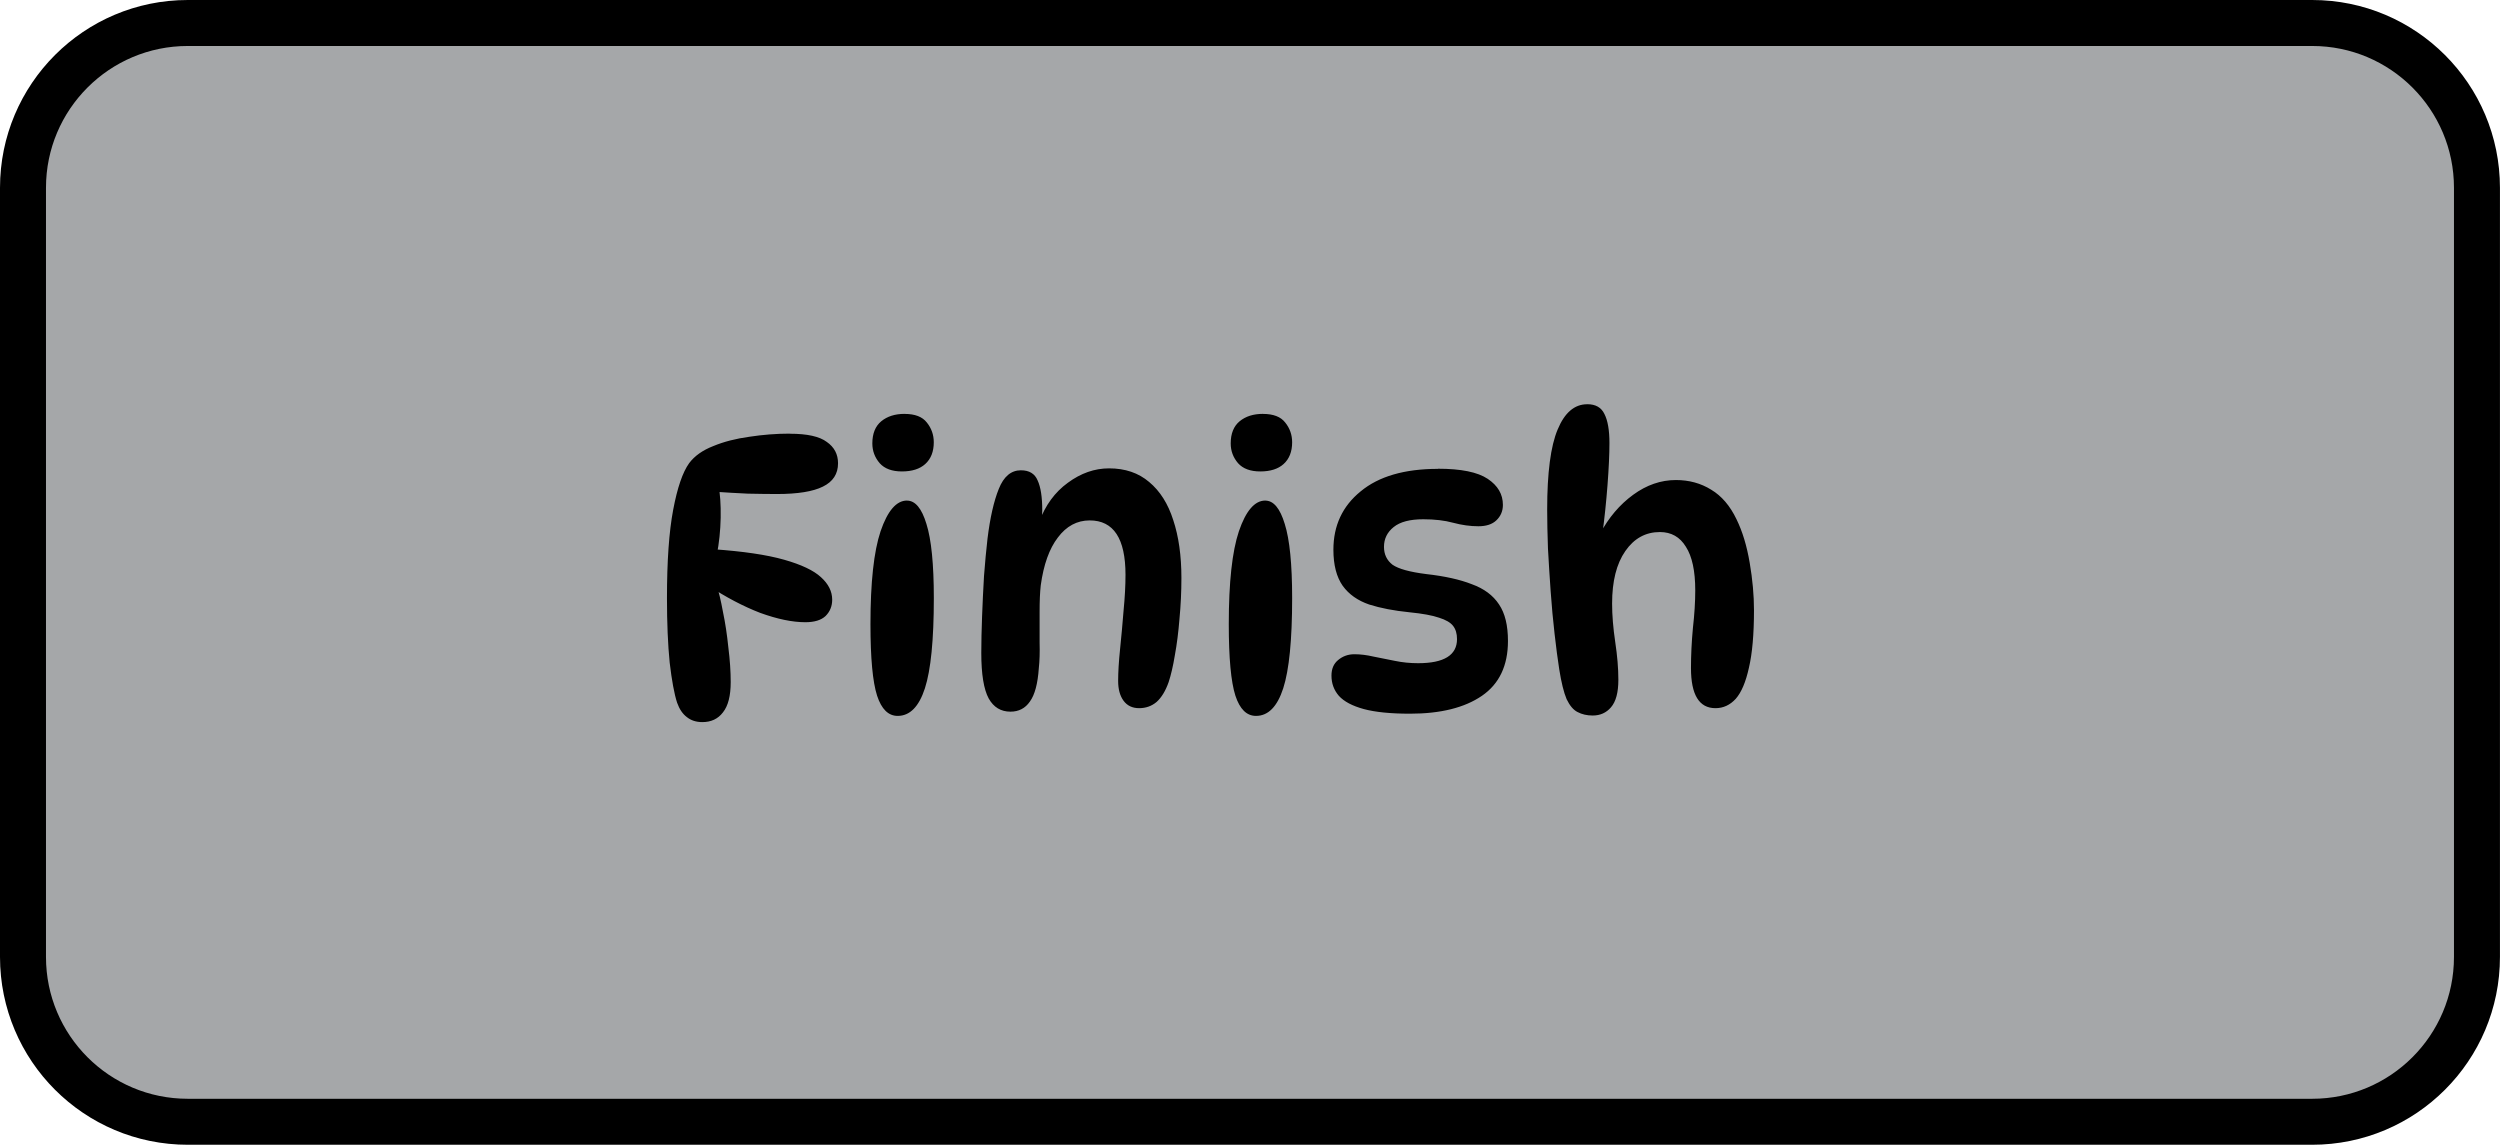 <svg version="1.1" xmlns="http://www.w3.org/2000/svg" xmlns:xlink="http://www.w3.org/1999/xlink" width="54.365" height="24.895" viewBox="0,0,54.365,24.895"><g transform="translate(-206,-164.5)"><g data-paper-data="{&quot;isPaintingLayer&quot;:true}" fill-rule="nonzero" stroke-width="1" stroke-linecap="butt" stroke-linejoin="miter" stroke-miterlimit="10" stroke-dasharray="" stroke-dashoffset="0" style="mix-blend-mode: normal"><path d="M210.084,165h46.196c1.98,0 3.584,1.605 3.584,3.584v16.726c0,1.98 -1.605,3.584 -3.584,3.584h-46.196c-1.98,0 -3.584,-1.605 -3.584,-3.584v-16.726c0,-1.98 1.605,-3.584 3.584,-3.584z" fill="#a5a7a9" stroke="#000000"/><path d="M223.176,173.932c0.378,0 0.645,0.059 0.803,0.178c0.163,0.113 0.245,0.268 0.245,0.465c0,0.231 -0.11,0.4 -0.33,0.507c-0.214,0.107 -0.547,0.161 -0.997,0.161c-0.186,0 -0.397,-0.003 -0.634,-0.008c-0.237,-0.011 -0.479,-0.025 -0.727,-0.042l0.085,-0.161c0.039,0.197 0.056,0.44 0.051,0.727c-0.006,0.282 -0.034,0.552 -0.085,0.811l-0.085,-0.127c0.654,0.045 1.169,0.121 1.547,0.228c0.378,0.107 0.645,0.234 0.803,0.38c0.163,0.147 0.245,0.31 0.245,0.49c0,0.141 -0.048,0.259 -0.144,0.355c-0.096,0.09 -0.242,0.135 -0.44,0.135c-0.282,0 -0.609,-0.068 -0.981,-0.203c-0.366,-0.141 -0.747,-0.341 -1.141,-0.6l0.186,-0.017c0.051,0.147 0.099,0.344 0.144,0.592c0.051,0.242 0.09,0.502 0.118,0.778c0.034,0.27 0.051,0.521 0.051,0.752c0,0.299 -0.056,0.518 -0.169,0.659c-0.107,0.141 -0.256,0.211 -0.448,0.211c-0.135,0 -0.248,-0.037 -0.338,-0.11c-0.09,-0.068 -0.161,-0.172 -0.211,-0.313c-0.062,-0.192 -0.115,-0.482 -0.161,-0.871c-0.039,-0.389 -0.059,-0.857 -0.059,-1.403c0,-0.806 0.045,-1.445 0.135,-1.919c0.09,-0.479 0.206,-0.817 0.347,-1.014c0.118,-0.158 0.293,-0.282 0.524,-0.372c0.231,-0.096 0.493,-0.163 0.786,-0.203c0.293,-0.045 0.586,-0.068 0.879,-0.068zM225.672,173.501c0.225,0 0.386,0.062 0.482,0.186c0.101,0.124 0.152,0.268 0.152,0.431c0,0.203 -0.062,0.361 -0.186,0.473c-0.118,0.107 -0.287,0.161 -0.507,0.161c-0.214,0 -0.375,-0.059 -0.482,-0.178c-0.107,-0.124 -0.161,-0.268 -0.161,-0.431c0,-0.214 0.065,-0.375 0.194,-0.482c0.13,-0.107 0.299,-0.161 0.507,-0.161zM225.723,175.386c0.18,0 0.321,0.169 0.423,0.507c0.107,0.338 0.161,0.876 0.161,1.614c0,0.907 -0.065,1.561 -0.194,1.961c-0.13,0.4 -0.327,0.6 -0.592,0.6c-0.203,0 -0.352,-0.147 -0.448,-0.44c-0.096,-0.299 -0.144,-0.817 -0.144,-1.555c0,-0.907 0.073,-1.581 0.22,-2.02c0.152,-0.445 0.344,-0.668 0.575,-0.668zM228.201,174.727c0.18,0 0.302,0.073 0.363,0.22c0.068,0.147 0.101,0.363 0.101,0.651c0,0.068 -0.006,0.141 -0.017,0.22c-0.006,0.073 -0.017,0.141 -0.034,0.203l-0.017,-0.169c0.135,-0.366 0.344,-0.651 0.625,-0.854c0.282,-0.208 0.58,-0.313 0.896,-0.313c0.349,0 0.64,0.099 0.871,0.296c0.237,0.197 0.411,0.473 0.524,0.828c0.118,0.355 0.178,0.775 0.178,1.259c0,0.299 -0.014,0.595 -0.042,0.888c-0.023,0.287 -0.056,0.552 -0.101,0.795c-0.039,0.237 -0.085,0.431 -0.135,0.583c-0.068,0.192 -0.155,0.335 -0.262,0.431c-0.107,0.09 -0.234,0.135 -0.38,0.135c-0.146,0 -0.259,-0.054 -0.338,-0.161c-0.079,-0.107 -0.118,-0.251 -0.118,-0.431c0,-0.192 0.014,-0.423 0.042,-0.693c0.028,-0.276 0.054,-0.555 0.076,-0.837c0.028,-0.287 0.042,-0.547 0.042,-0.778c0,-0.789 -0.259,-1.183 -0.778,-1.183c-0.276,0 -0.507,0.124 -0.693,0.372c-0.186,0.242 -0.31,0.589 -0.372,1.04c-0.017,0.152 -0.025,0.341 -0.025,0.566c0,0.225 0,0.451 0,0.676c0.006,0.22 0,0.406 -0.017,0.558c-0.023,0.338 -0.087,0.58 -0.194,0.727c-0.101,0.147 -0.242,0.22 -0.423,0.22c-0.208,0 -0.366,-0.096 -0.473,-0.287c-0.107,-0.197 -0.161,-0.527 -0.161,-0.989c0,-0.237 0.006,-0.502 0.017,-0.795c0.011,-0.293 0.025,-0.586 0.042,-0.879c0.023,-0.299 0.048,-0.569 0.076,-0.811c0.056,-0.456 0.138,-0.817 0.245,-1.082c0.107,-0.27 0.268,-0.406 0.482,-0.406zM233.465,173.501c0.225,0 0.386,0.062 0.482,0.186c0.101,0.124 0.152,0.268 0.152,0.431c0,0.203 -0.062,0.361 -0.186,0.473c-0.118,0.107 -0.287,0.161 -0.507,0.161c-0.214,0 -0.375,-0.059 -0.482,-0.178c-0.107,-0.124 -0.161,-0.268 -0.161,-0.431c0,-0.214 0.065,-0.375 0.194,-0.482c0.13,-0.107 0.299,-0.161 0.507,-0.161zM233.515,175.386c0.18,0 0.321,0.169 0.423,0.507c0.107,0.338 0.161,0.876 0.161,1.614c0,0.907 -0.065,1.561 -0.194,1.961c-0.13,0.4 -0.327,0.6 -0.592,0.6c-0.203,0 -0.352,-0.147 -0.448,-0.44c-0.096,-0.299 -0.144,-0.817 -0.144,-1.555c0,-0.907 0.073,-1.581 0.22,-2.02c0.152,-0.445 0.344,-0.668 0.575,-0.668zM237.27,174.693c0.501,0 0.862,0.073 1.082,0.22c0.22,0.147 0.33,0.335 0.33,0.566c0,0.135 -0.048,0.248 -0.144,0.338c-0.09,0.085 -0.22,0.127 -0.389,0.127c-0.175,0 -0.358,-0.025 -0.549,-0.076c-0.186,-0.051 -0.403,-0.076 -0.651,-0.076c-0.287,0 -0.502,0.056 -0.642,0.169c-0.141,0.113 -0.211,0.256 -0.211,0.431c0,0.163 0.062,0.293 0.186,0.389c0.13,0.09 0.375,0.158 0.735,0.203c0.4,0.045 0.73,0.118 0.989,0.22c0.265,0.096 0.462,0.242 0.592,0.44c0.13,0.192 0.194,0.456 0.194,0.795c0,0.535 -0.189,0.933 -0.566,1.192c-0.378,0.259 -0.899,0.389 -1.564,0.389c-0.423,0 -0.758,-0.034 -1.006,-0.101c-0.248,-0.068 -0.428,-0.163 -0.541,-0.287c-0.107,-0.124 -0.161,-0.27 -0.161,-0.44c0,-0.147 0.048,-0.259 0.144,-0.338c0.101,-0.085 0.22,-0.127 0.355,-0.127c0.13,0 0.268,0.017 0.414,0.051c0.146,0.028 0.301,0.059 0.465,0.093c0.163,0.034 0.332,0.051 0.507,0.051c0.563,0 0.845,-0.175 0.845,-0.524c0,-0.118 -0.028,-0.214 -0.085,-0.287c-0.056,-0.073 -0.158,-0.132 -0.304,-0.178c-0.147,-0.051 -0.361,-0.09 -0.642,-0.118c-0.338,-0.034 -0.631,-0.09 -0.879,-0.169c-0.248,-0.085 -0.44,-0.22 -0.575,-0.406c-0.135,-0.192 -0.203,-0.454 -0.203,-0.786c0,-0.524 0.197,-0.947 0.592,-1.268c0.394,-0.327 0.955,-0.49 1.682,-0.49zM240.517,173.29c0.18,0 0.304,0.07 0.372,0.211c0.073,0.141 0.11,0.352 0.11,0.634c0,0.242 -0.014,0.547 -0.042,0.913c-0.028,0.366 -0.065,0.718 -0.11,1.057h-0.051c0.186,-0.349 0.425,-0.631 0.718,-0.845c0.293,-0.214 0.603,-0.321 0.93,-0.321c0.287,0 0.544,0.07 0.769,0.211c0.225,0.135 0.409,0.349 0.549,0.642c0.13,0.265 0.225,0.58 0.287,0.947c0.062,0.361 0.093,0.704 0.093,1.031c0,0.524 -0.037,0.941 -0.11,1.251c-0.068,0.31 -0.163,0.535 -0.287,0.676c-0.124,0.135 -0.27,0.203 -0.44,0.203c-0.355,0 -0.533,-0.29 -0.533,-0.871c0,-0.282 0.014,-0.572 0.042,-0.871c0.034,-0.299 0.051,-0.572 0.051,-0.82c0,-0.423 -0.068,-0.738 -0.203,-0.947c-0.13,-0.214 -0.318,-0.321 -0.566,-0.321c-0.31,0 -0.561,0.138 -0.752,0.414c-0.192,0.276 -0.287,0.656 -0.287,1.141c0,0.254 0.023,0.533 0.068,0.837c0.045,0.299 0.068,0.572 0.068,0.82c0,0.276 -0.053,0.476 -0.161,0.6c-0.101,0.118 -0.234,0.178 -0.397,0.178c-0.124,0 -0.234,-0.025 -0.33,-0.076c-0.09,-0.045 -0.169,-0.138 -0.237,-0.279c-0.062,-0.147 -0.115,-0.363 -0.161,-0.651c-0.034,-0.22 -0.068,-0.476 -0.101,-0.769c-0.034,-0.293 -0.062,-0.6 -0.085,-0.921c-0.023,-0.321 -0.042,-0.634 -0.059,-0.938c-0.011,-0.31 -0.017,-0.592 -0.017,-0.845c0,-0.8 0.076,-1.381 0.228,-1.741c0.152,-0.366 0.366,-0.549 0.642,-0.549z" fill="#000000" stroke="none"/></g></g></svg>